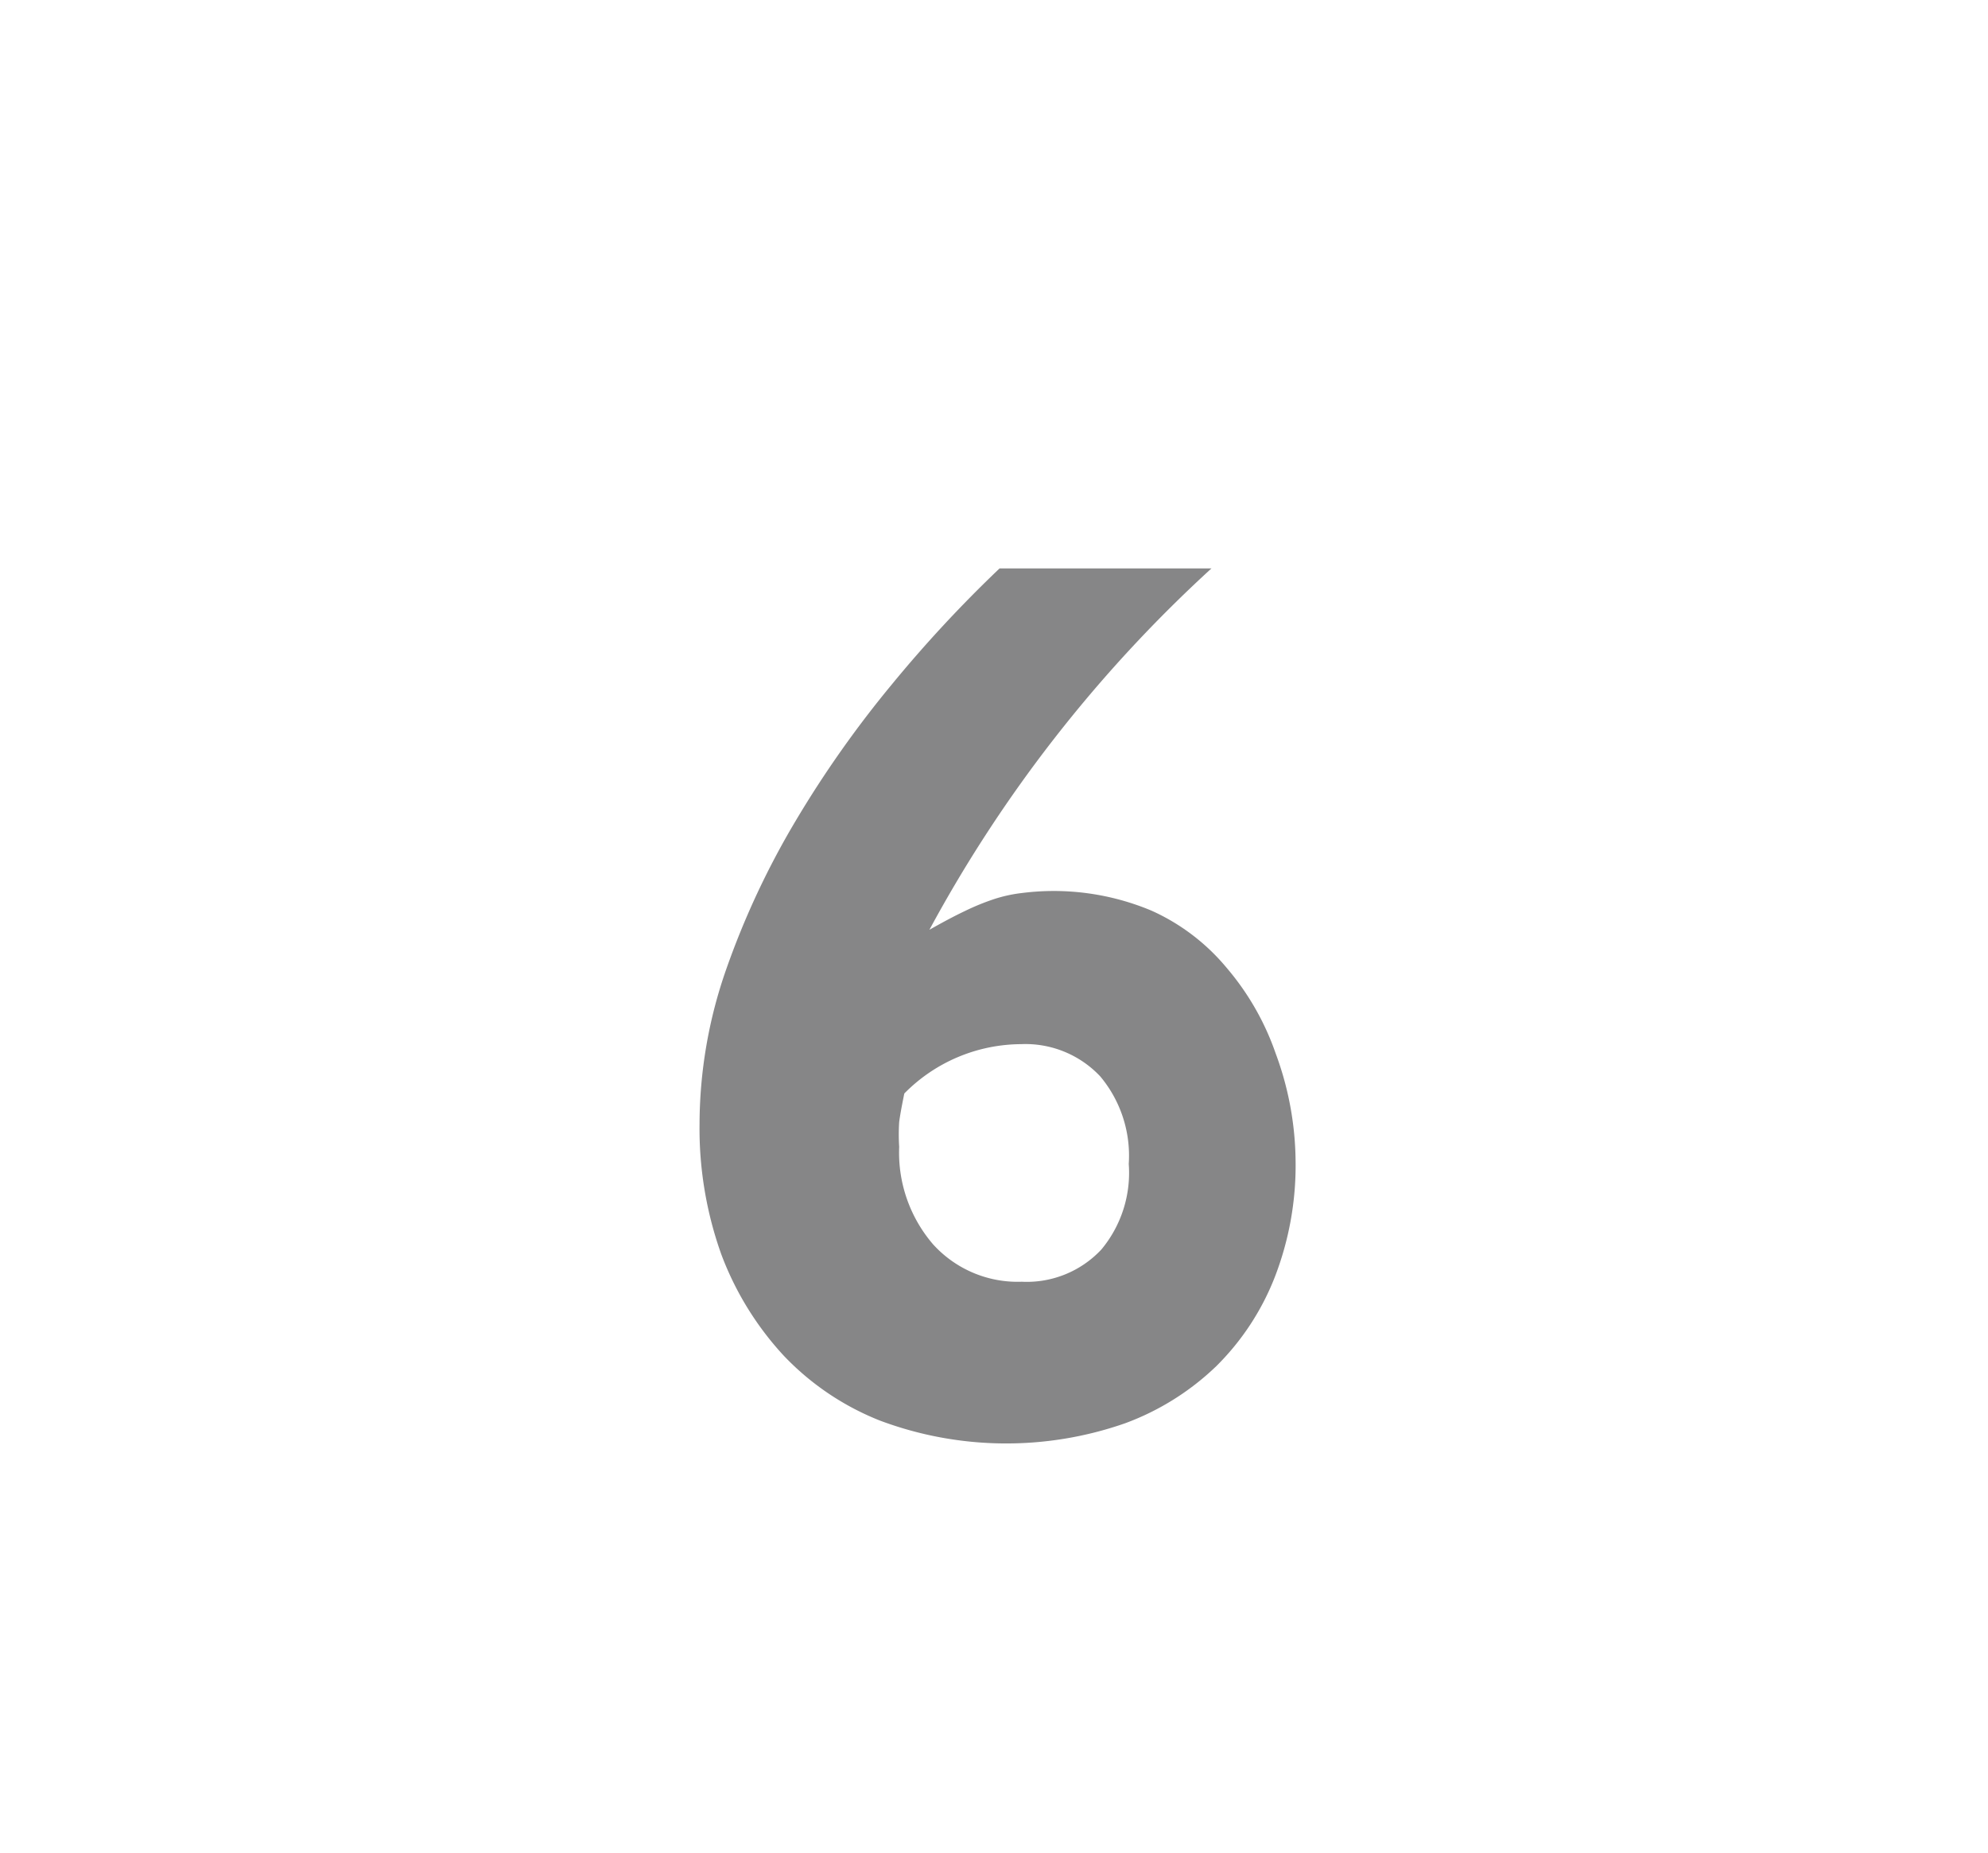 <svg id="Layer_1" data-name="Layer 1" xmlns="http://www.w3.org/2000/svg" viewBox="0 0 69.71 64.98"><defs><style>.cls-1{fill:#868687;}</style></defs><path class="cls-1" d="M45.43,40.68a10.85,10.85,0,0,1-.73,4.1,9,9,0,0,1-2.05,3.12,9.19,9.19,0,0,1-3.19,2,12.63,12.63,0,0,1-8.6-.09,9.44,9.44,0,0,1-3.38-2.28A10.81,10.81,0,0,1,25.3,44a13.09,13.09,0,0,1-.77-4.6A16.5,16.5,0,0,1,25.46,34a28.74,28.74,0,0,1,2.44-5.22A37.88,37.88,0,0,1,31.27,24a45.49,45.49,0,0,1,3.78-4.07h7.43A48.16,48.16,0,0,0,32.59,32.6c.46-.26.87-.48,1.25-.66a8.36,8.36,0,0,1,1-.41,5,5,0,0,1,1-.22,8.86,8.86,0,0,1,4.54.62,7.33,7.33,0,0,1,2.63,2,9.31,9.31,0,0,1,1.72,3A11.1,11.1,0,0,1,45.43,40.68Zm-5.85.13a4.33,4.33,0,0,0-1-3.07,3.6,3.6,0,0,0-2.78-1.13,5.78,5.78,0,0,0-4.09,1.73c-.09.44-.15.77-.18,1a6.85,6.85,0,0,0,0,.87,4.93,4.93,0,0,0,1.19,3.42,4,4,0,0,0,3.11,1.31,3.58,3.58,0,0,0,2.79-1.13A4.2,4.2,0,0,0,39.58,40.81Z"/></svg>